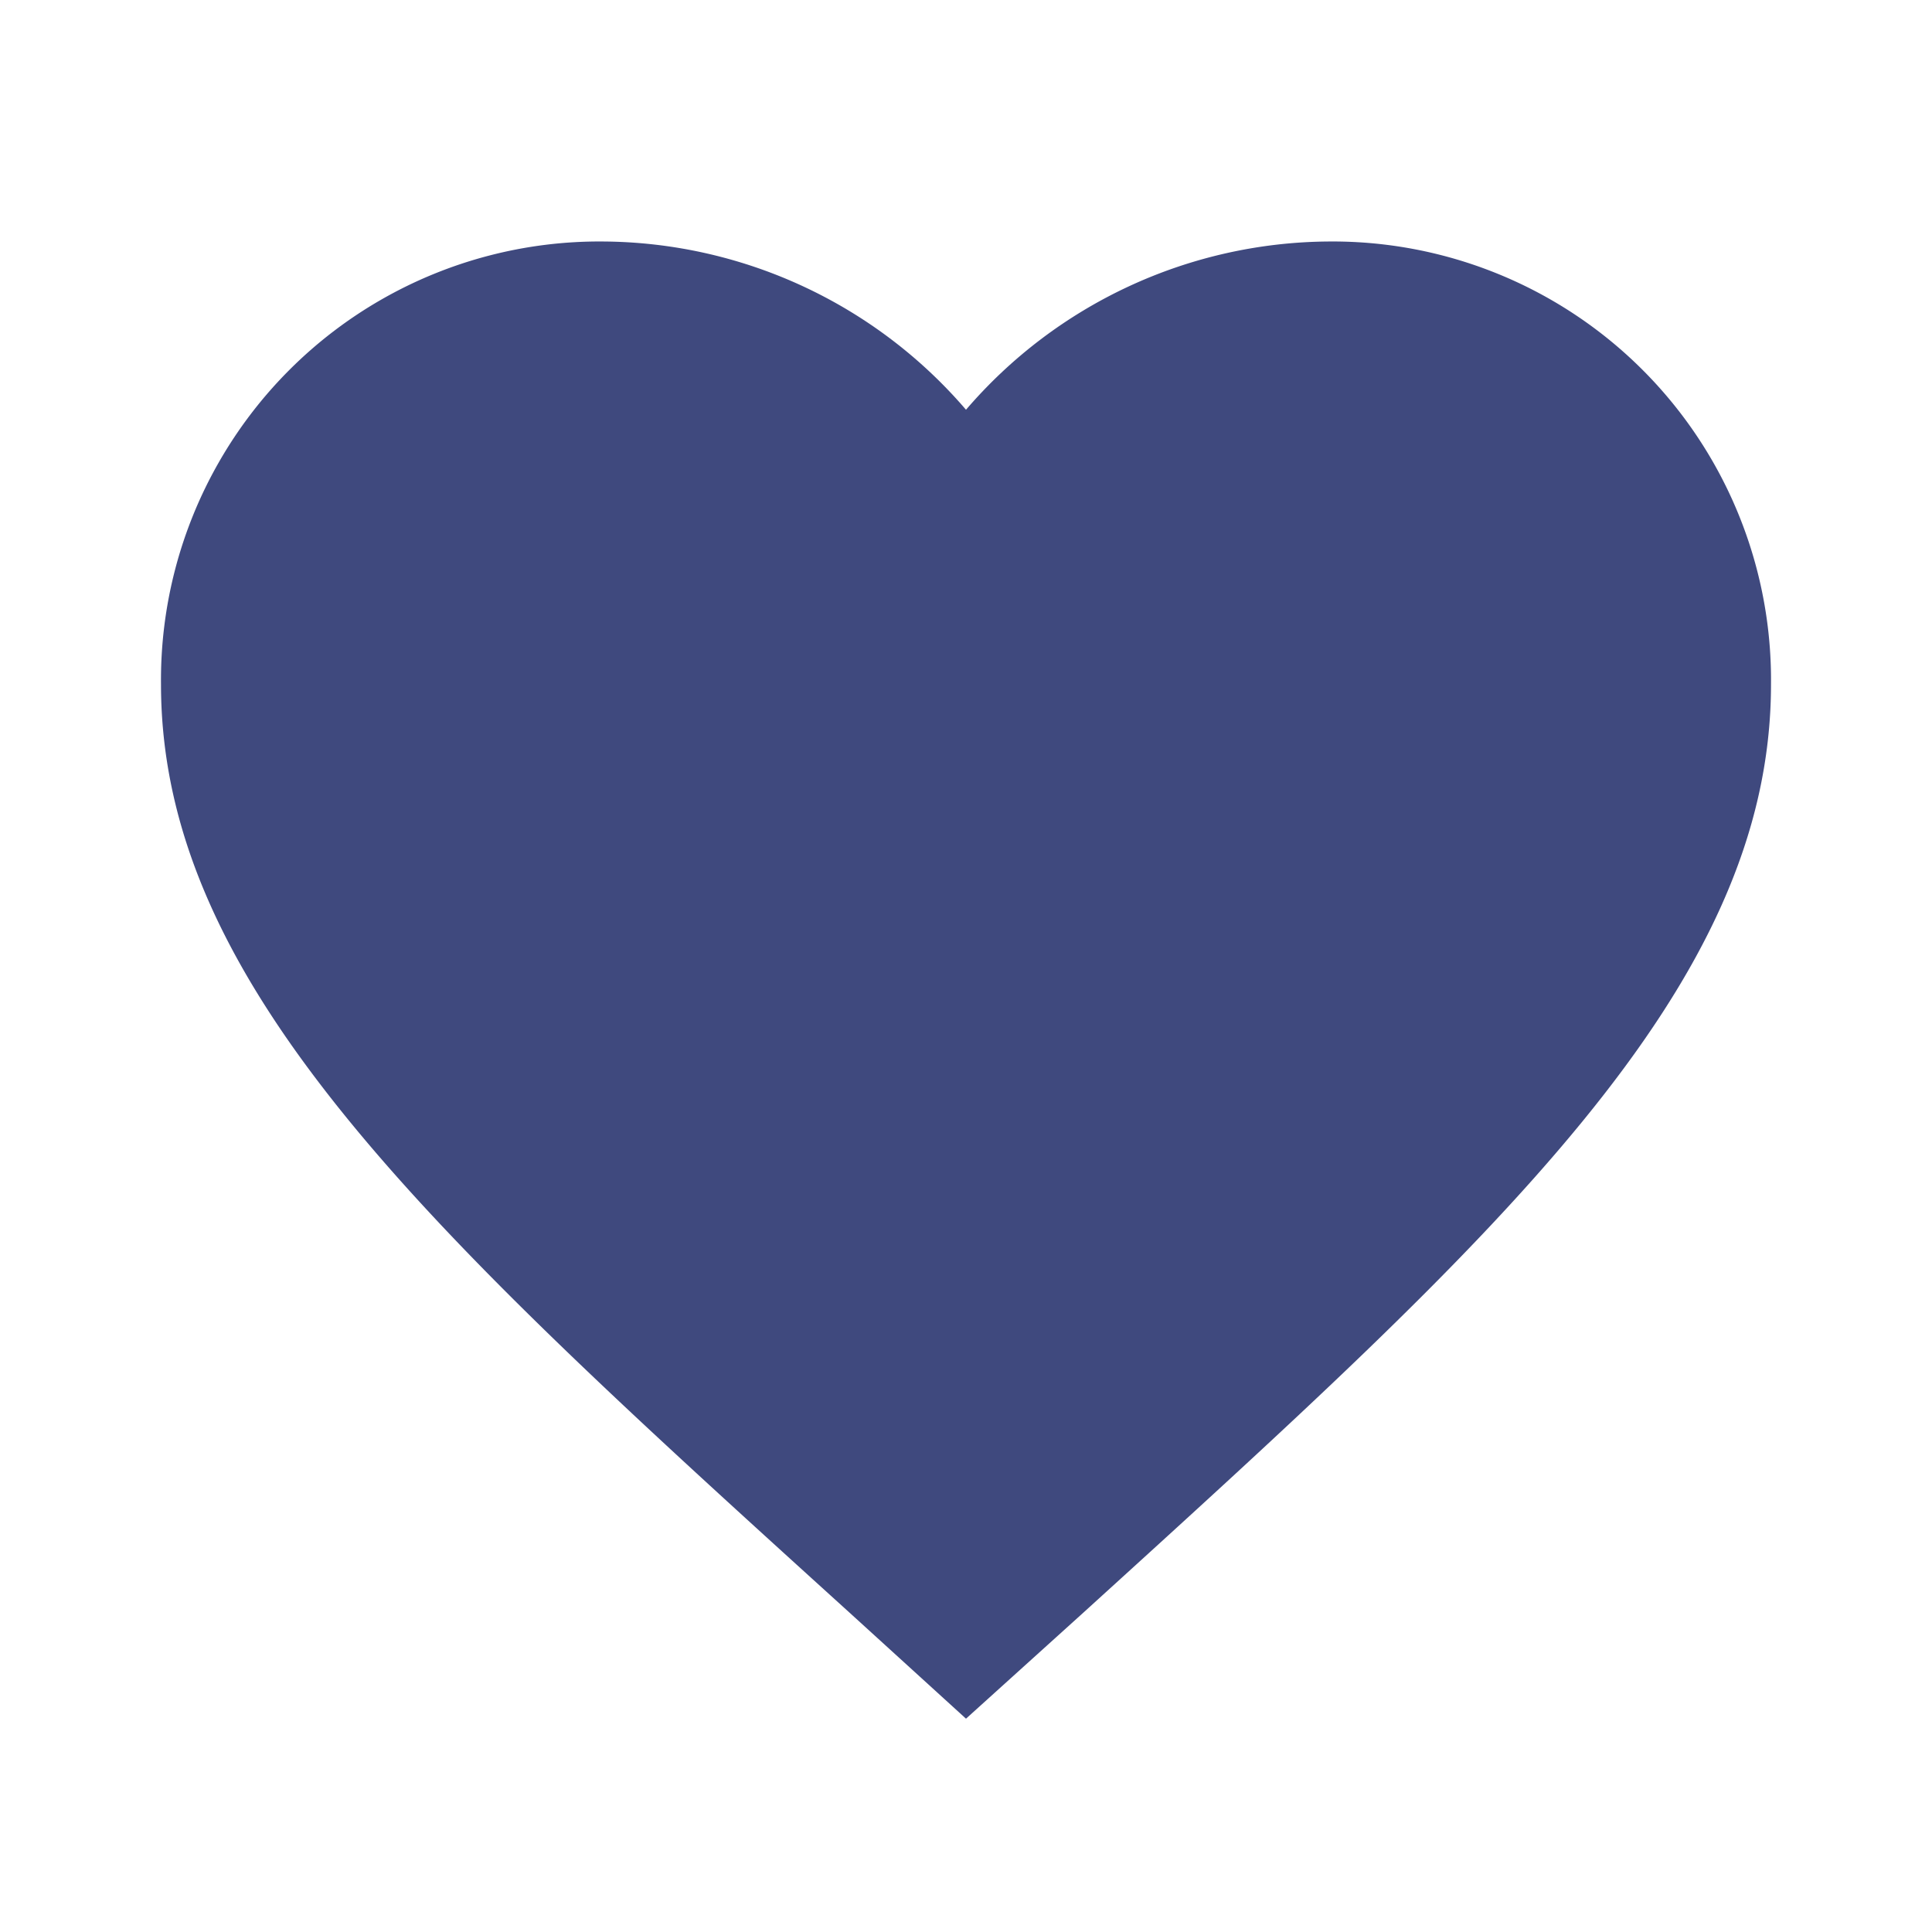 <svg id="favorite-24px" xmlns="http://www.w3.org/2000/svg" width="24" height="24" viewBox="0 0 24 24">
  <path id="Path_123" data-name="Path 123" d="M0,0H24V24H0Z" fill="none"/>
  <path id="Path_124" data-name="Path 124" d="M12,21.35l-1.45-1.32C5.4,15.36,2,12.28,2,8.5A5.447,5.447,0,0,1,7.5,3,5.988,5.988,0,0,1,12,5.09,5.988,5.988,0,0,1,16.5,3,5.447,5.447,0,0,1,22,8.5c0,3.78-3.4,6.86-8.55,11.54Z" fill="#3f497e"/>
</svg>
